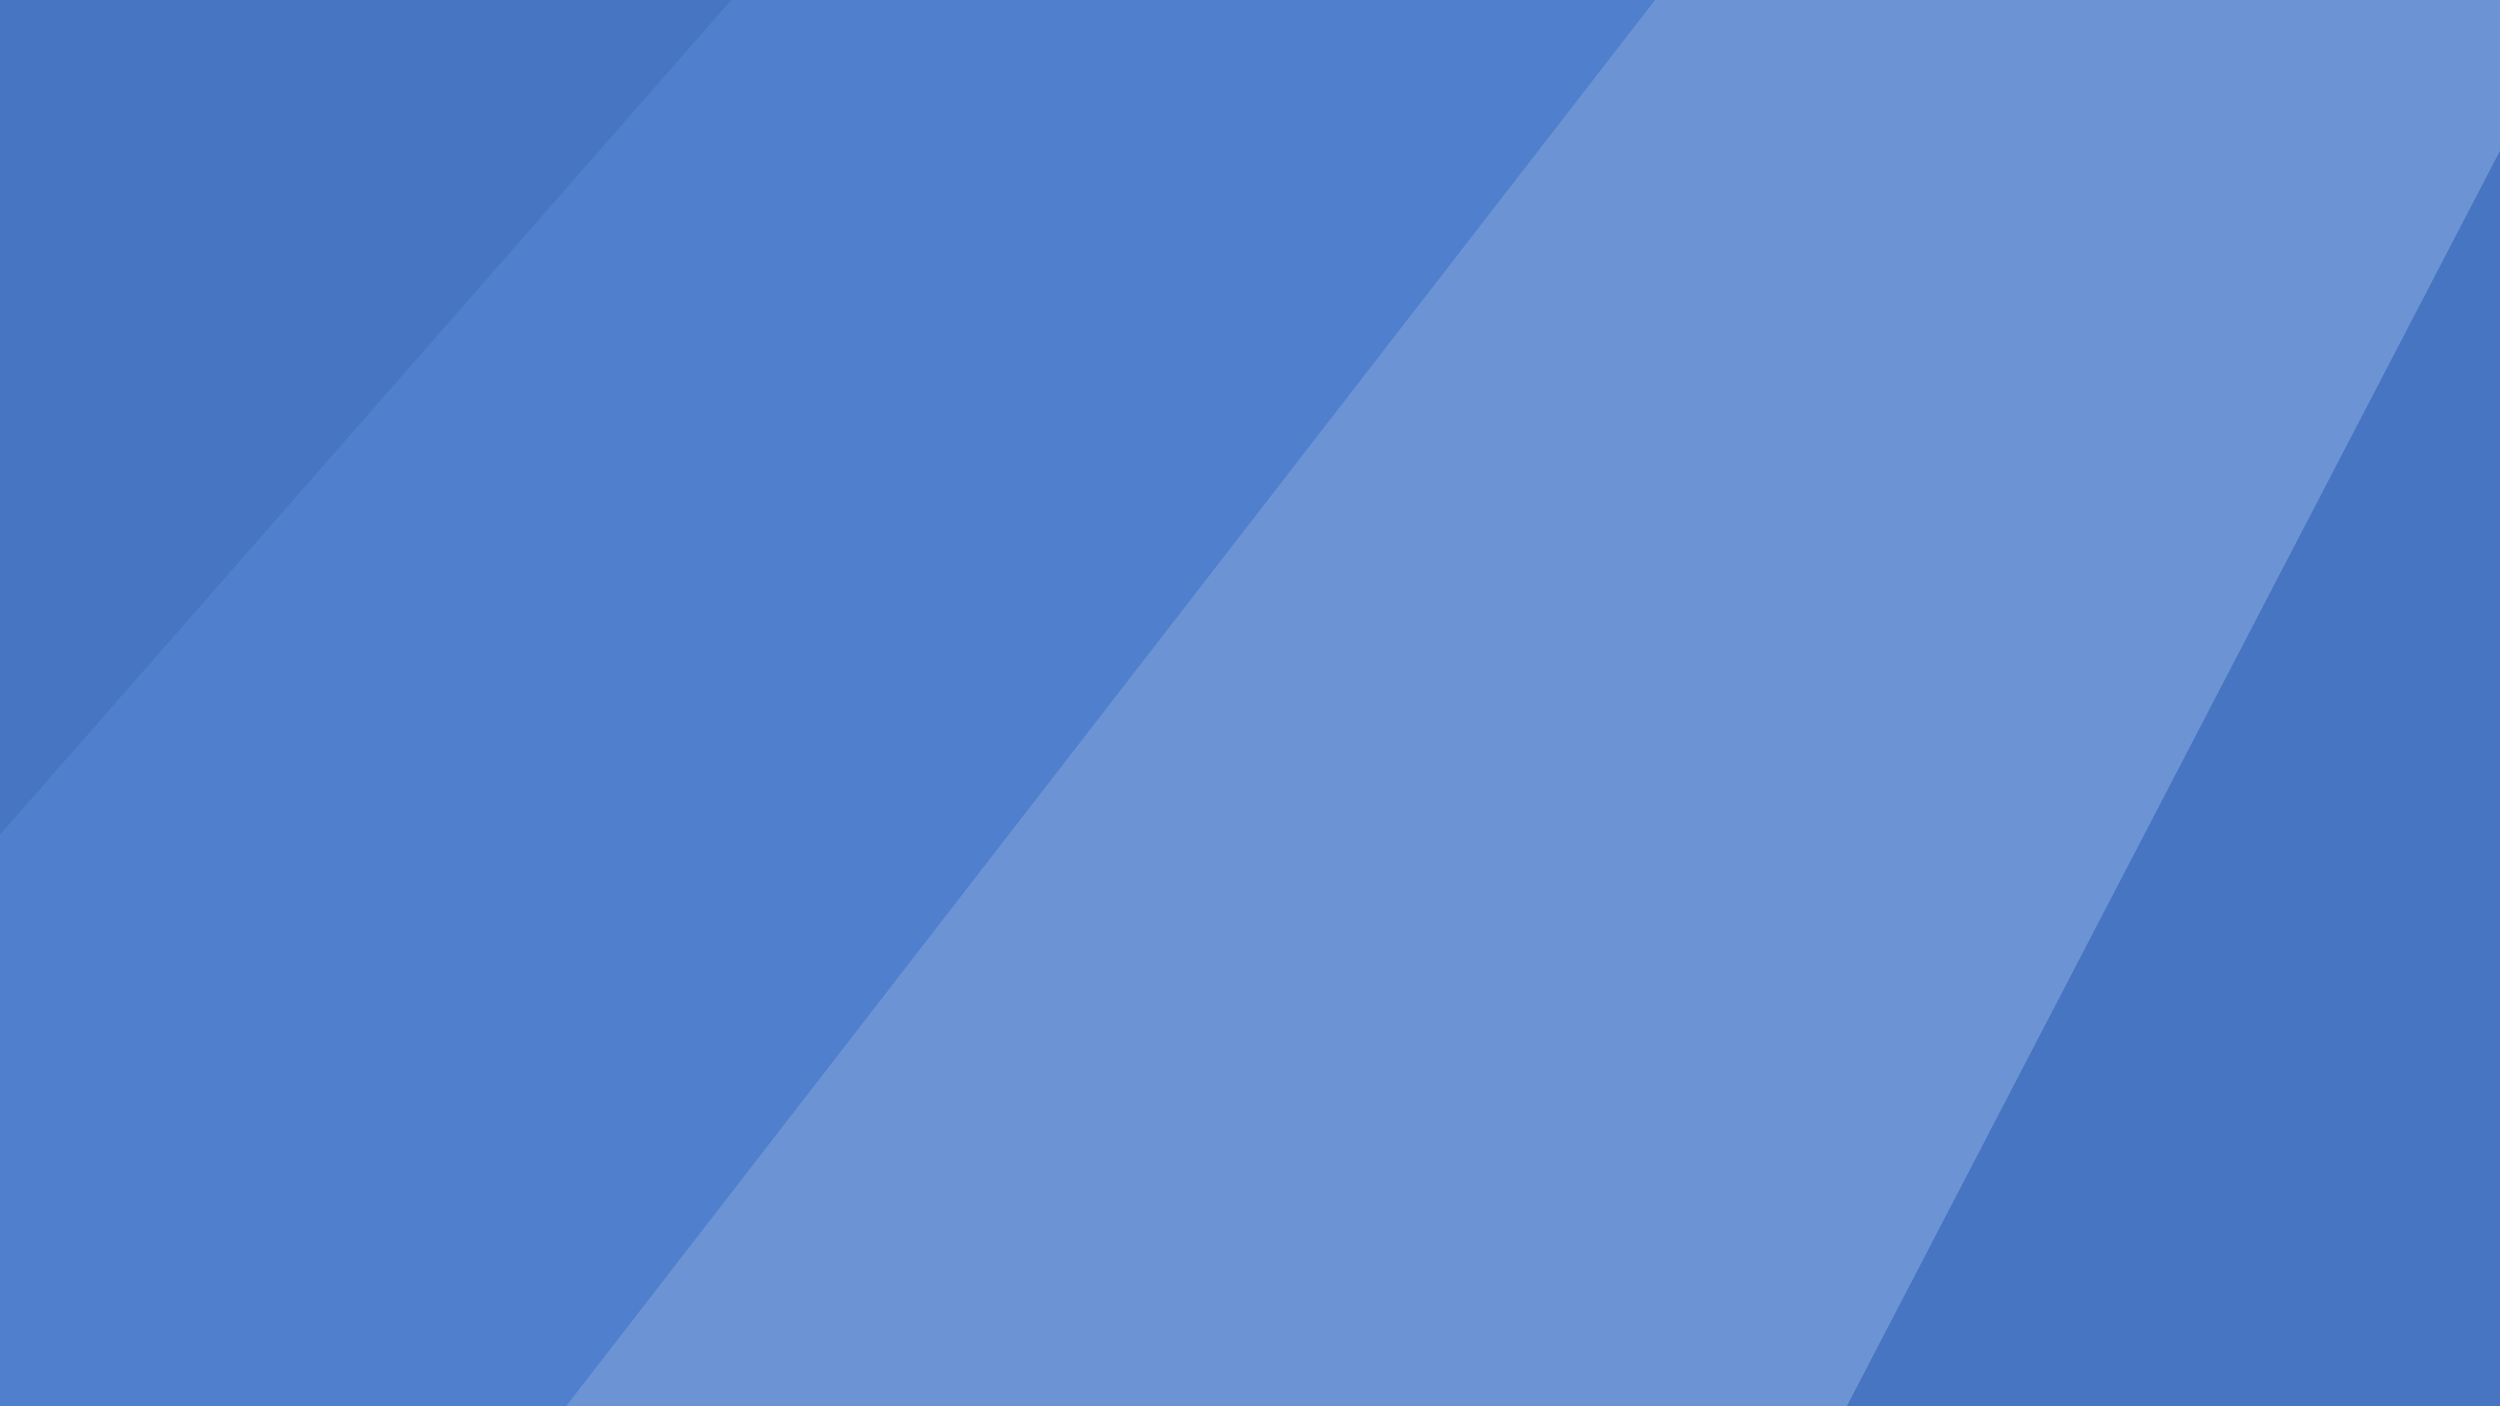 <svg version="1.2" xmlns="http://www.w3.org/2000/svg" viewBox="0 0 1920 1080" width="1920" height="1080">
	<title>1</title>
	<style>
		tspan { white-space:pre } 
		.s0 { fill: #4875c2 } 
		.s1 { fill: #6c94d4 } 
		.s2 { fill: #507fcd } 
	</style>
	<g id="폴더 2">
		<path id="단색 채우기 1 copy" class="s0" d="m2543.5 1533.1l-1344.4 36.1 343.7-1353.2 785.5-240.5zm264.1-1274.1l-1608.5 1310.2 343.6-1353.2 785.5-240.5z"/>
		<path id="단색 채우기 2 copy 2" class="s1" d="m1047-84l-676 730 48 532 951.2-5.5 674.5-1296.4c-1.9 0-792.7 9.9-792.7 9.9zm0 0l-676 730 48 532 474 14 842.8-1367.7c-1.8 0-483.8 61.7-483.8 61.7zm0 0l-676 730 48 532 474 14 678.1-1418.7c-1.9 0-319.1 112.7-319.1 112.7z"/>
		<path id="단색 채우기 2 copy" class="s2" d="m526-115l-676 730 48 532 474 14 977.8-1262.7c-1.9 0-618.8-43.3-618.8-43.3zm0 0l-676 730 48 532 474 14 942.7-1264c-1.9 0-583.7-42-583.7-42zm0 0l-676 730 48 532 474 14 942.7-1264c-1.9 0-583.7-42-583.7-42z"/>
		<path id="단색 채우기 1" class="s0" d="m580-21l-636 726-41-750 436-80zm0 0l-636 726-41-750 436-80z"/>
	</g>
</svg>